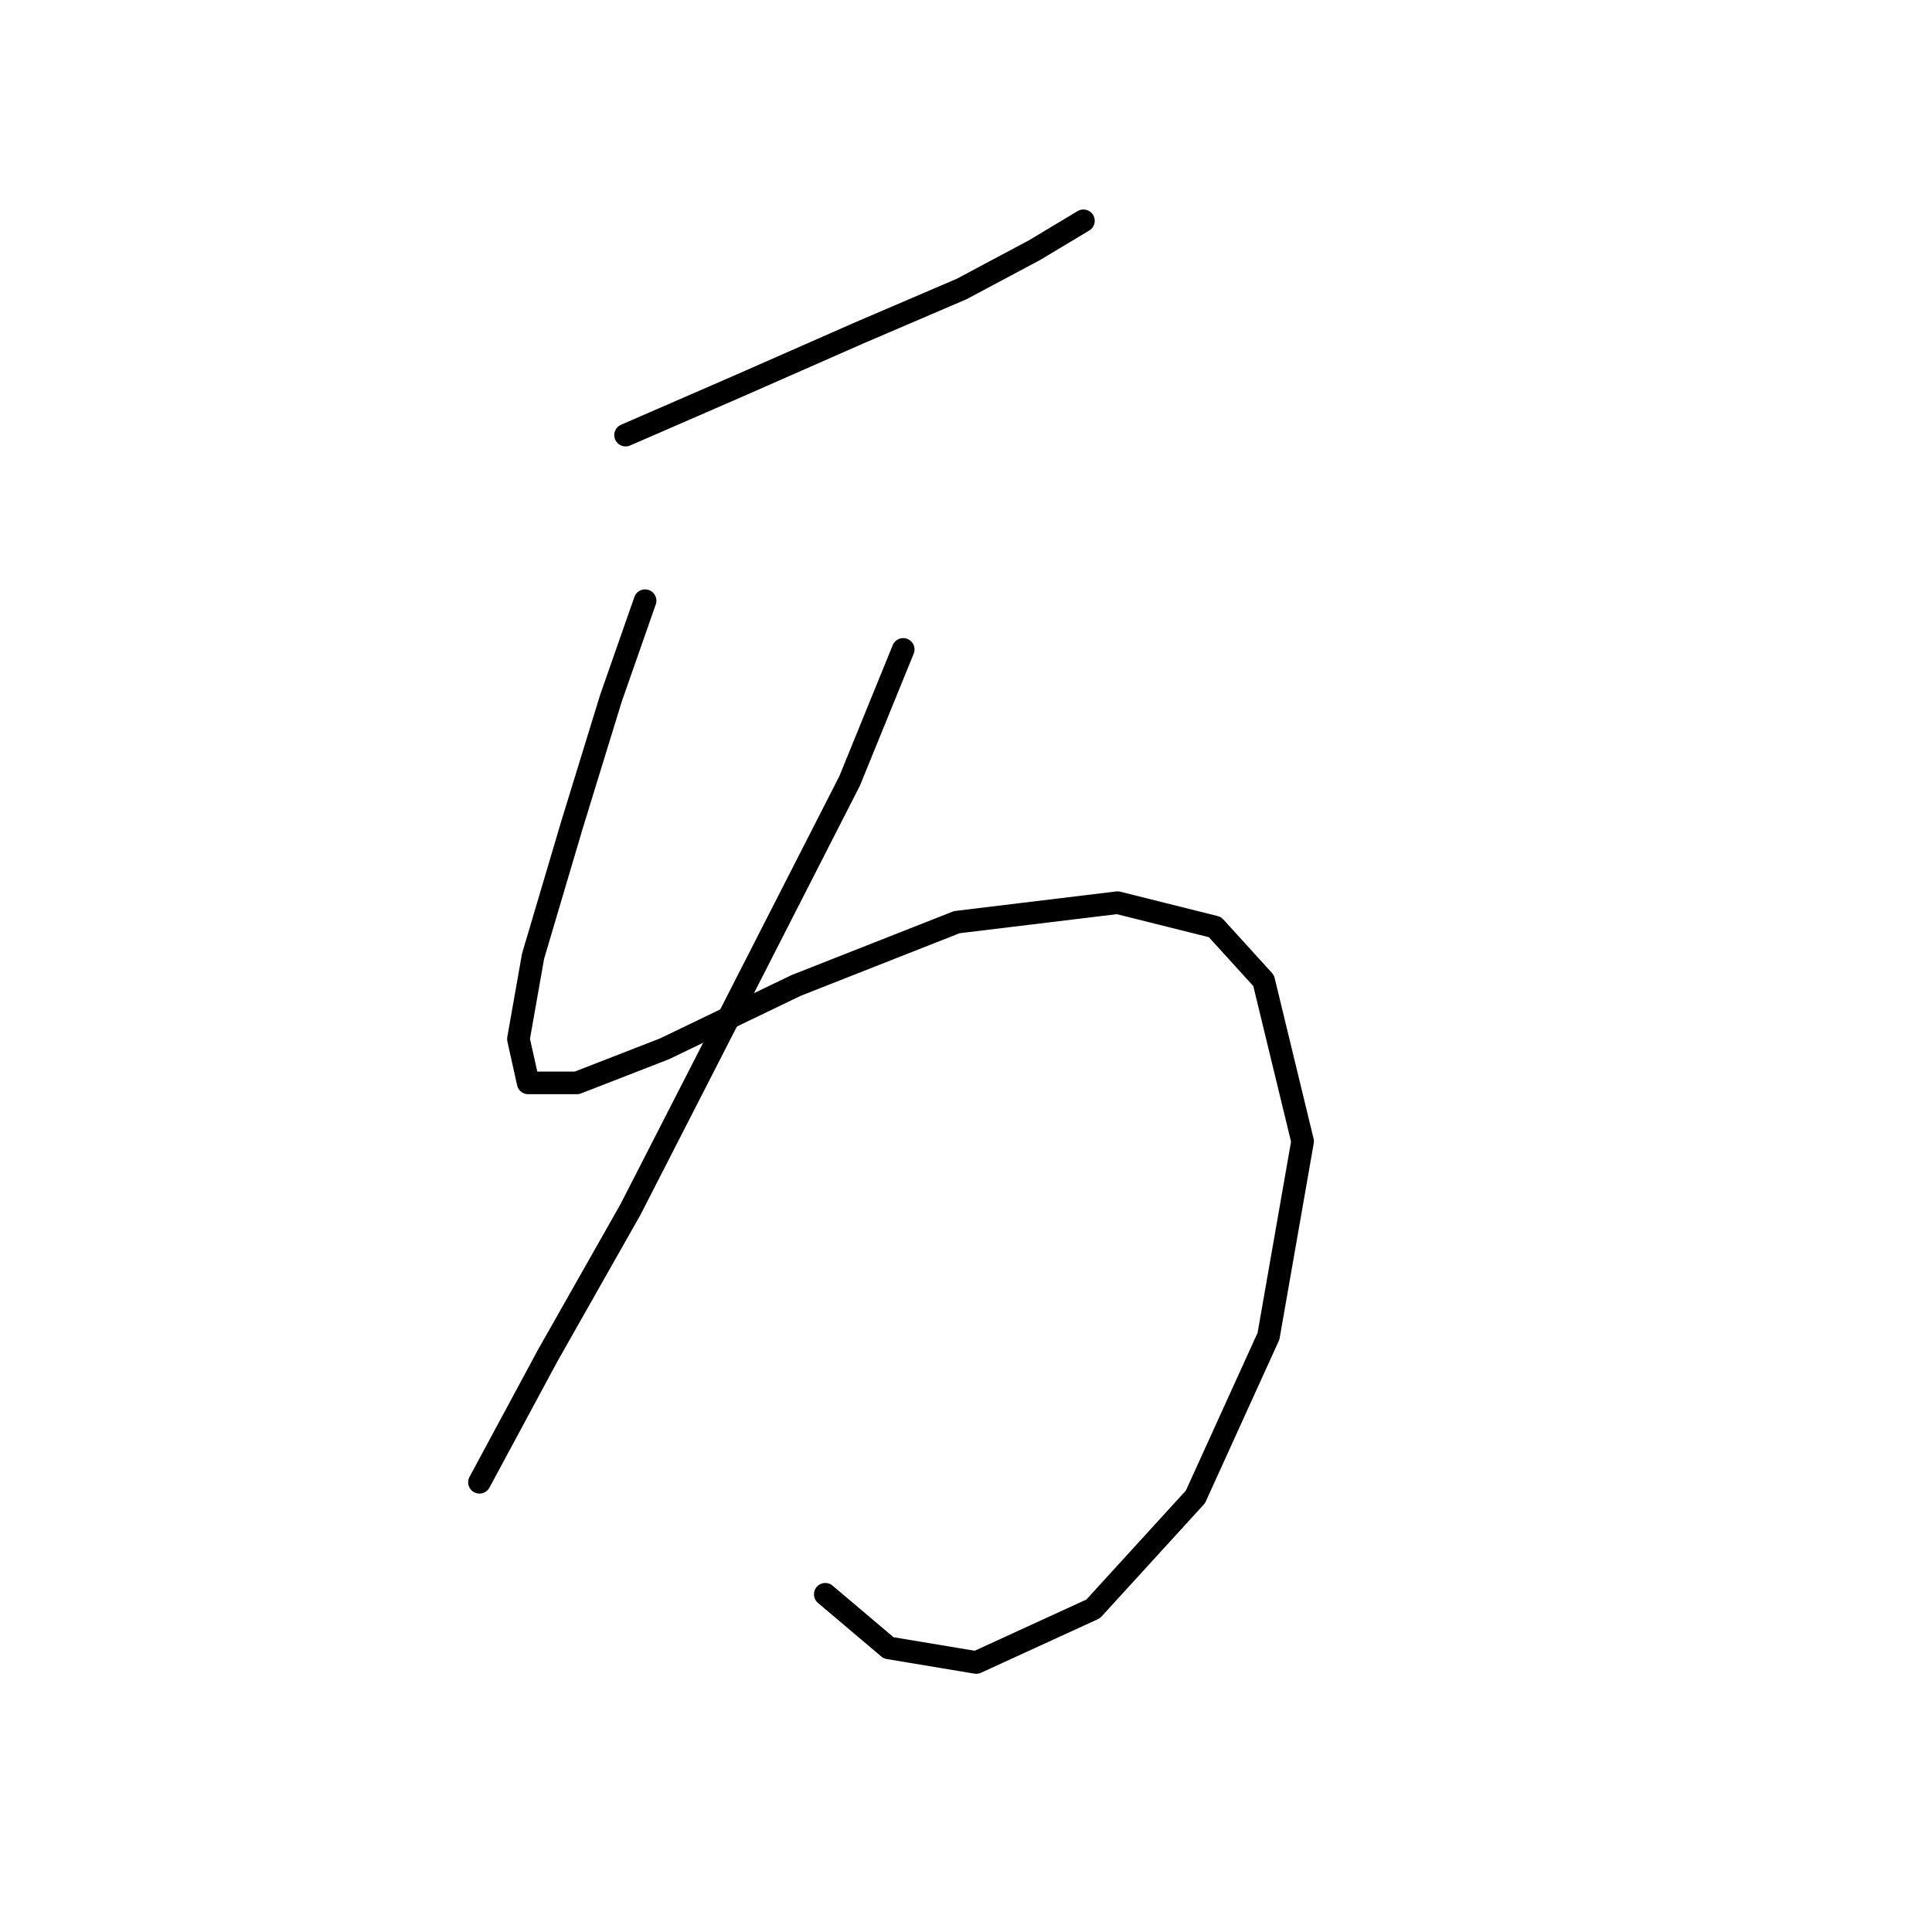 <?xml version="1.0" standalone="no"?>
    <svg width="256" height="256" xmlns="http://www.w3.org/2000/svg" version="1.1">
    <polyline stroke="black" stroke-width="3" stroke-linecap="round" fill="transparent" stroke-linejoin="round" points="82.894 57.655 97.738 51.201 113.872 44.102 127.424 38.294 137.105 33.131 143.559 29.259 143.559 29.259 " />
        <polyline stroke="black" stroke-width="3" stroke-linecap="round" fill="transparent" stroke-linejoin="round" points="85.476 79.597 80.958 92.504 75.795 109.284 70.632 126.709 68.696 137.68 69.987 143.488 76.441 143.488 88.057 138.971 105.482 130.581 126.779 122.191 148.076 119.61 160.984 122.837 167.437 129.936 172.6 151.233 168.083 177.047 158.402 198.344 144.849 213.188 129.361 220.287 117.744 218.351 109.354 211.252 109.354 211.252 " />
        <polyline stroke="black" stroke-width="3" stroke-linecap="round" fill="transparent" stroke-linejoin="round" points="119.68 86.051 112.581 103.476 97.092 133.808 83.54 160.268 72.568 179.629 63.533 196.408 63.533 196.408 " />
        </svg>
